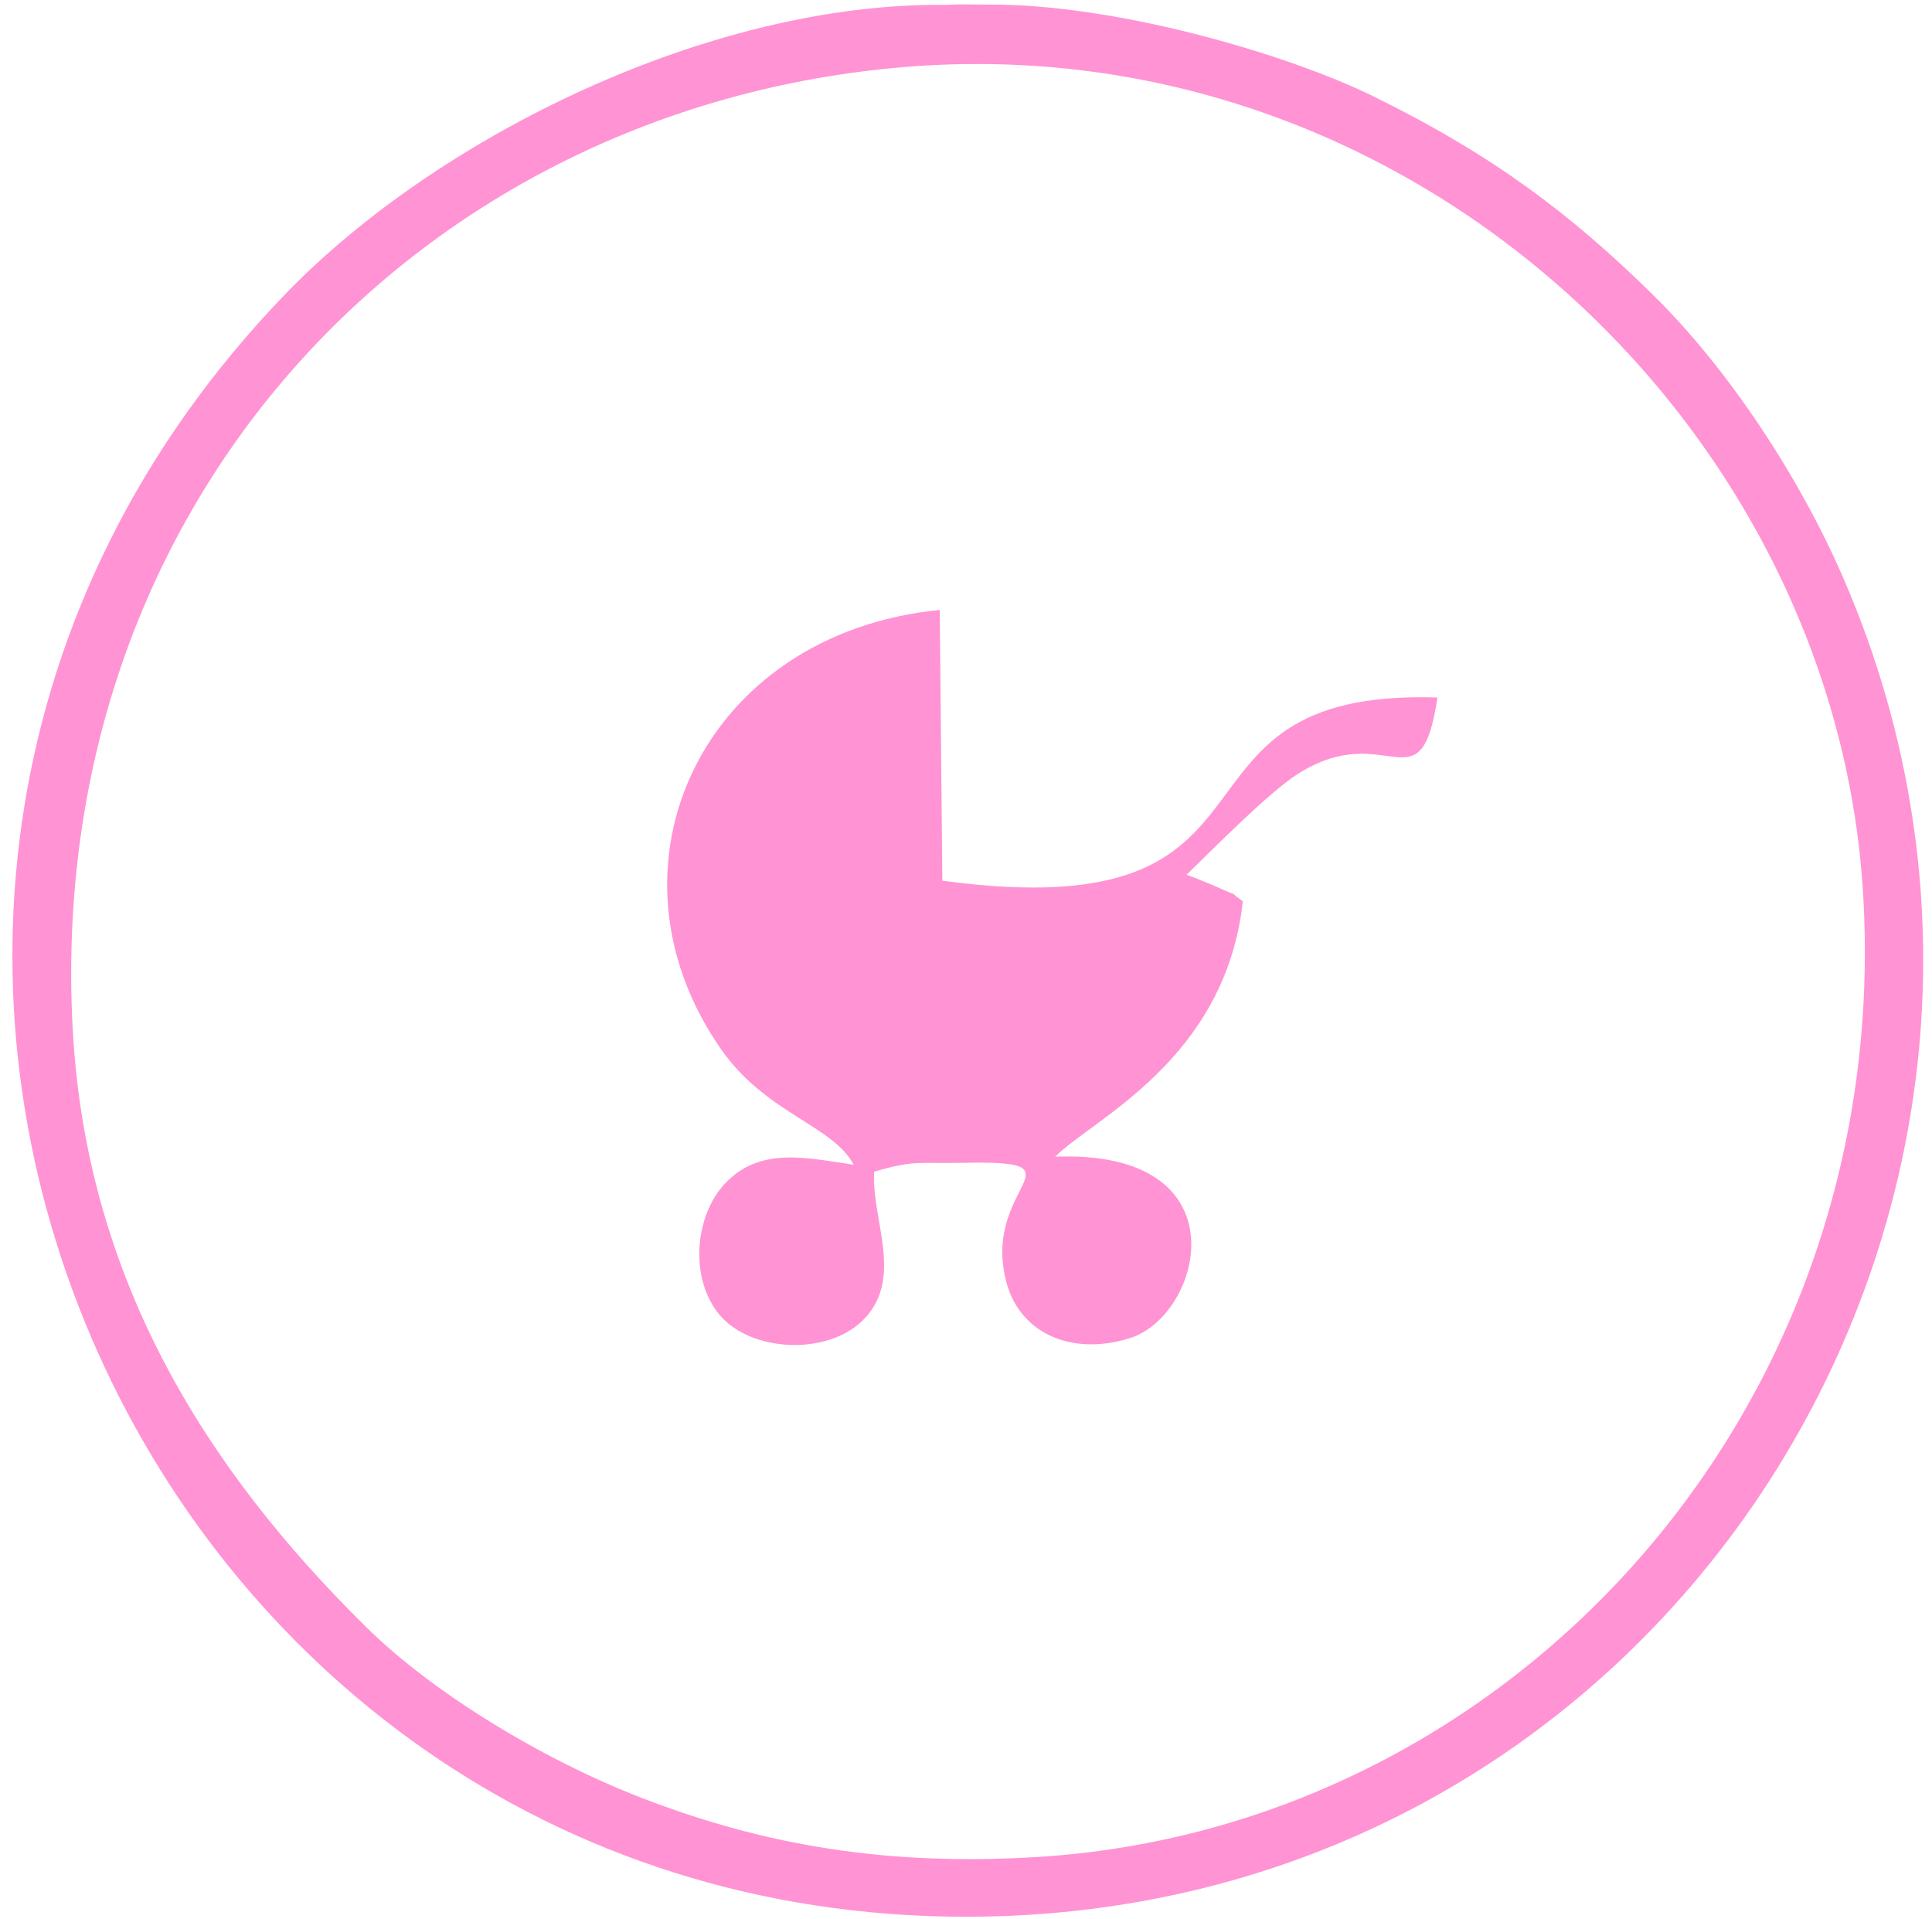<?xml version="1.0" encoding="UTF-8" standalone="no"?>
<svg
   xmlns:dc="http://purl.org/dc/elements/1.1/"
   xmlns:cc="http://creativecommons.org/ns#"
   xmlns:rdf="http://www.w3.org/1999/02/22-rdf-syntax-ns#"
   xmlns:svg="http://www.w3.org/2000/svg"
   xmlns="http://www.w3.org/2000/svg"
   viewBox="0 0 200 198.667"
   height="198.667"
   width="200"
   xml:space="preserve"
   id="svg2"
   version="1.1"><defs
     id="defs6" /><g
     transform="matrix(1.333,0,0,-1.333,0,198.667)"
     id="g10"><g
       transform="scale(0.1)"
       id="g12"><path
         id="path14"
         style="fill:#ff93d3;fill-opacity:1;fill-rule:evenodd;stroke:none"
         d="m 663.004,585.898 c -36.402,5.258 -72.402,14.34 -99.699,-14.289 -23.903,-25.07 -28.2,-74.082 -4.403,-102.382 24.2,-28.7 83,-31.789 111.098,-4.196 32.703,32.168 6.402,79 8.902,115.449 31.098,9.325 35.2,6.223 68.098,6.915 99.203,2.07 15.602,-16.672 34.203,-91.391 9.899,-40.129 49.797,-59.141 96,-44.84 56.899,17.602 89.399,146.809 -57.801,140.977 29.301,29.457 132.098,74.89 145.801,198.379 -15.199,10.574 4.102,0.046 -22.898,12.328 l -14.106,5.777 c -1.394,0.586 -4.597,1.438 -6.695,2.5 20.598,19.957 63.898,64.063 86.596,78.414 69.4,43.77 95.1,-28.672 108.2,59.199 C 886.902,956.125 1020,767.527 731.801,806.473 l -2,210.257 C 546.004,998.672 461.102,818.242 559.605,676.109 c 35.297,-50.824 86.797,-59.14 103.399,-90.211" /><path
         id="path16"
         style="fill:#ff93d3;fill-opacity:1;fill-rule:evenodd;stroke:none"
         d="M 702.402,1438.33 C 1094.5,1470.89 1424.4,1159.9 1446.8,797.73 1471.6,394.316 1172.5,70.965 805.703,48.355 689.602,41.195 594.504,57.199 499.402,93.82 420.402,124.211 335.602,176.41 284.801,226.469 159.602,349.656 66.602,497.828 56.402,692.352 34.902,1101.92 327.301,1407.17 702.402,1438.33 Z m 64.203,48.46 c -14.601,-0.03 -16.902,0.52 -31.902,-0.22 -183.101,2.2 -394.902,-102.31 -512.699,-224.13 C -239.496,784.766 103.105,1.418 750.805,1.953 1295.3,2.398 1640.5,556.914 1432.1,1040.15 c -34.2,79.33 -89.8,163.75 -148.7,221.58 -63.8,62.62 -124,108.17 -216.5,153.68 -68.197,33.53 -202.197,72.32 -300.295,71.38" /></g></g></svg>